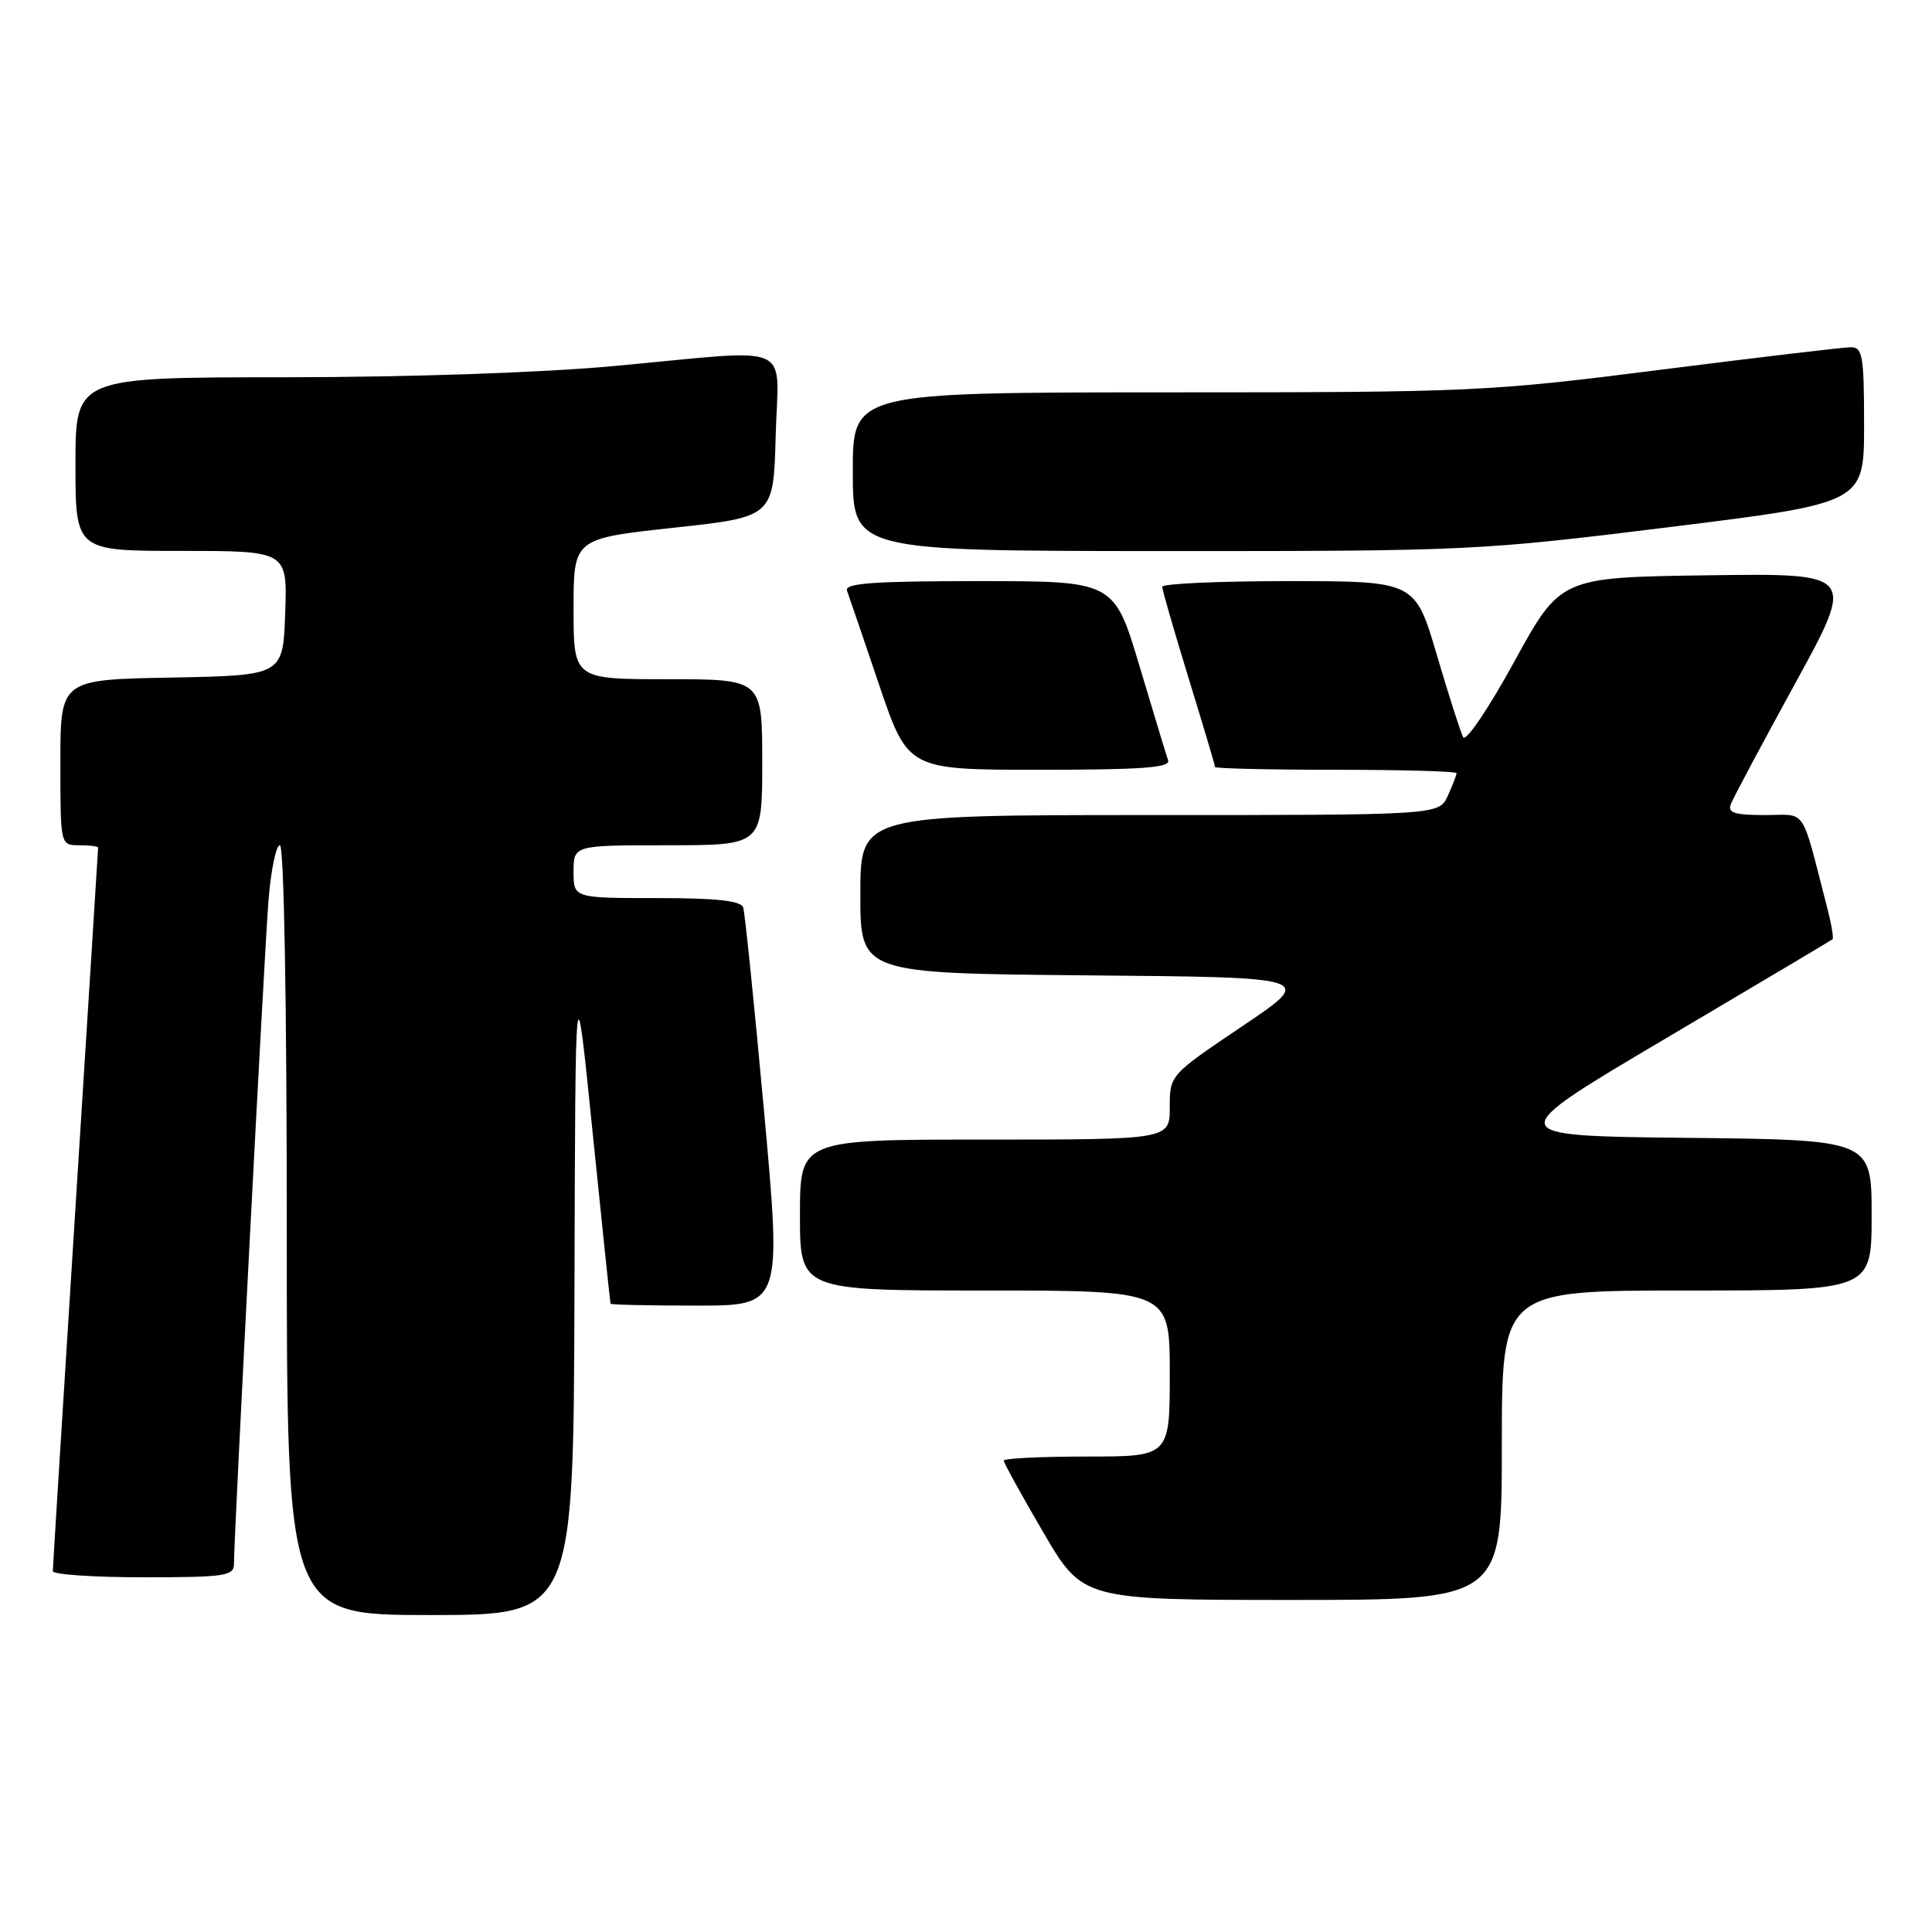 <?xml version="1.0" encoding="UTF-8" standalone="no"?>
<!DOCTYPE svg PUBLIC "-//W3C//DTD SVG 1.1//EN" "http://www.w3.org/Graphics/SVG/1.1/DTD/svg11.dtd" >
<svg xmlns="http://www.w3.org/2000/svg" xmlns:xlink="http://www.w3.org/1999/xlink" version="1.1" viewBox="0 0 256 256">
 <g >
 <path fill="currentColor"
d=" M 76.12 170.75 C 76.24 127.50 76.24 127.50 78.52 150.00 C 79.78 162.38 80.85 172.61 80.90 172.75 C 80.96 172.89 86.08 173.00 92.29 173.00 C 103.58 173.00 103.58 173.00 101.24 147.25 C 99.95 133.09 98.70 120.94 98.48 120.25 C 98.18 119.35 94.97 119.00 87.03 119.00 C 76.00 119.00 76.00 119.00 76.00 115.50 C 76.00 112.00 76.00 112.00 88.50 112.00 C 101.00 112.00 101.00 112.00 101.00 101.00 C 101.00 90.00 101.00 90.00 88.50 90.00 C 76.00 90.00 76.00 90.00 76.00 80.68 C 76.00 71.37 76.00 71.37 89.25 69.93 C 102.50 68.50 102.50 68.50 102.78 57.75 C 103.12 45.12 105.71 46.25 81.50 48.49 C 71.94 49.38 54.33 49.98 37.75 49.99 C 10.00 50.00 10.00 50.00 10.00 61.50 C 10.00 73.00 10.00 73.00 24.04 73.00 C 38.08 73.00 38.08 73.00 37.79 81.25 C 37.50 89.50 37.50 89.50 22.75 89.78 C 8.00 90.05 8.00 90.05 8.00 101.03 C 8.00 112.00 8.00 112.00 10.50 112.00 C 11.88 112.00 13.00 112.14 13.00 112.32 C 13.00 112.49 11.65 133.95 10.00 160.00 C 8.35 186.05 7.00 207.73 7.00 208.18 C 7.00 208.63 12.40 209.00 19.00 209.00 C 29.76 209.00 31.00 208.82 31.00 207.25 C 31.00 203.53 35.03 126.12 35.58 119.25 C 35.91 115.26 36.58 112.00 37.09 112.00 C 37.63 112.00 38.00 132.84 38.00 163.00 C 38.00 214.00 38.00 214.00 57.00 214.00 C 76.00 214.00 76.00 214.00 76.12 170.75 Z  M 199.00 191.50 C 199.00 171.00 199.00 171.00 223.50 171.00 C 248.00 171.00 248.00 171.00 248.00 161.02 C 248.00 151.03 248.00 151.03 223.45 150.77 C 198.90 150.50 198.90 150.50 220.70 137.61 C 232.69 130.52 242.64 124.61 242.82 124.46 C 242.99 124.32 242.68 122.47 242.13 120.35 C 238.57 106.59 239.51 108.00 233.85 108.00 C 229.85 108.00 228.90 107.70 229.34 106.56 C 229.64 105.76 233.49 98.55 237.88 90.54 C 245.87 75.96 245.87 75.96 226.32 76.23 C 206.77 76.50 206.77 76.50 200.64 87.69 C 197.26 93.86 194.23 98.34 193.88 97.69 C 193.53 97.03 191.96 92.11 190.38 86.75 C 187.50 77.01 187.50 77.01 170.75 77.00 C 161.54 77.00 154.00 77.34 154.00 77.75 C 154.00 78.16 155.58 83.62 157.50 89.88 C 159.43 96.14 161.00 101.42 161.00 101.63 C 161.00 101.83 168.20 102.00 177.00 102.00 C 185.80 102.00 193.00 102.20 193.00 102.45 C 193.00 102.70 192.48 104.05 191.84 105.45 C 190.68 108.00 190.68 108.00 152.34 108.00 C 114.00 108.00 114.00 108.00 114.00 118.49 C 114.00 128.97 114.00 128.97 144.12 129.24 C 174.24 129.50 174.24 129.50 164.62 135.97 C 155.00 142.45 155.00 142.45 155.00 146.72 C 155.00 151.00 155.00 151.00 130.50 151.00 C 106.00 151.00 106.00 151.00 106.00 161.00 C 106.00 171.00 106.00 171.00 130.50 171.00 C 155.00 171.00 155.00 171.00 155.00 182.00 C 155.00 193.00 155.00 193.00 144.00 193.00 C 137.95 193.00 133.00 193.24 133.00 193.54 C 133.00 193.83 135.36 198.11 138.24 203.04 C 143.48 212.00 143.48 212.00 171.24 212.00 C 199.00 212.00 199.00 212.00 199.00 191.50 Z  M 154.78 100.75 C 154.54 100.06 152.84 94.44 150.99 88.25 C 147.62 77.00 147.62 77.00 129.70 77.00 C 115.80 77.00 111.89 77.28 112.23 78.25 C 112.48 78.94 114.39 84.56 116.49 90.75 C 120.31 102.00 120.31 102.00 137.76 102.00 C 151.29 102.00 155.12 101.72 154.78 100.75 Z  M 221.25 69.84 C 247.00 66.65 247.00 66.65 247.00 56.32 C 247.00 47.16 246.80 46.00 245.25 46.01 C 244.29 46.01 232.93 47.36 220.00 49.00 C 197.25 51.89 195.17 51.99 154.75 51.99 C 113.00 52.00 113.00 52.00 113.00 62.50 C 113.00 73.00 113.00 73.00 154.25 73.02 C 194.63 73.03 196.04 72.96 221.25 69.84 Z "/>
</g>
</svg>